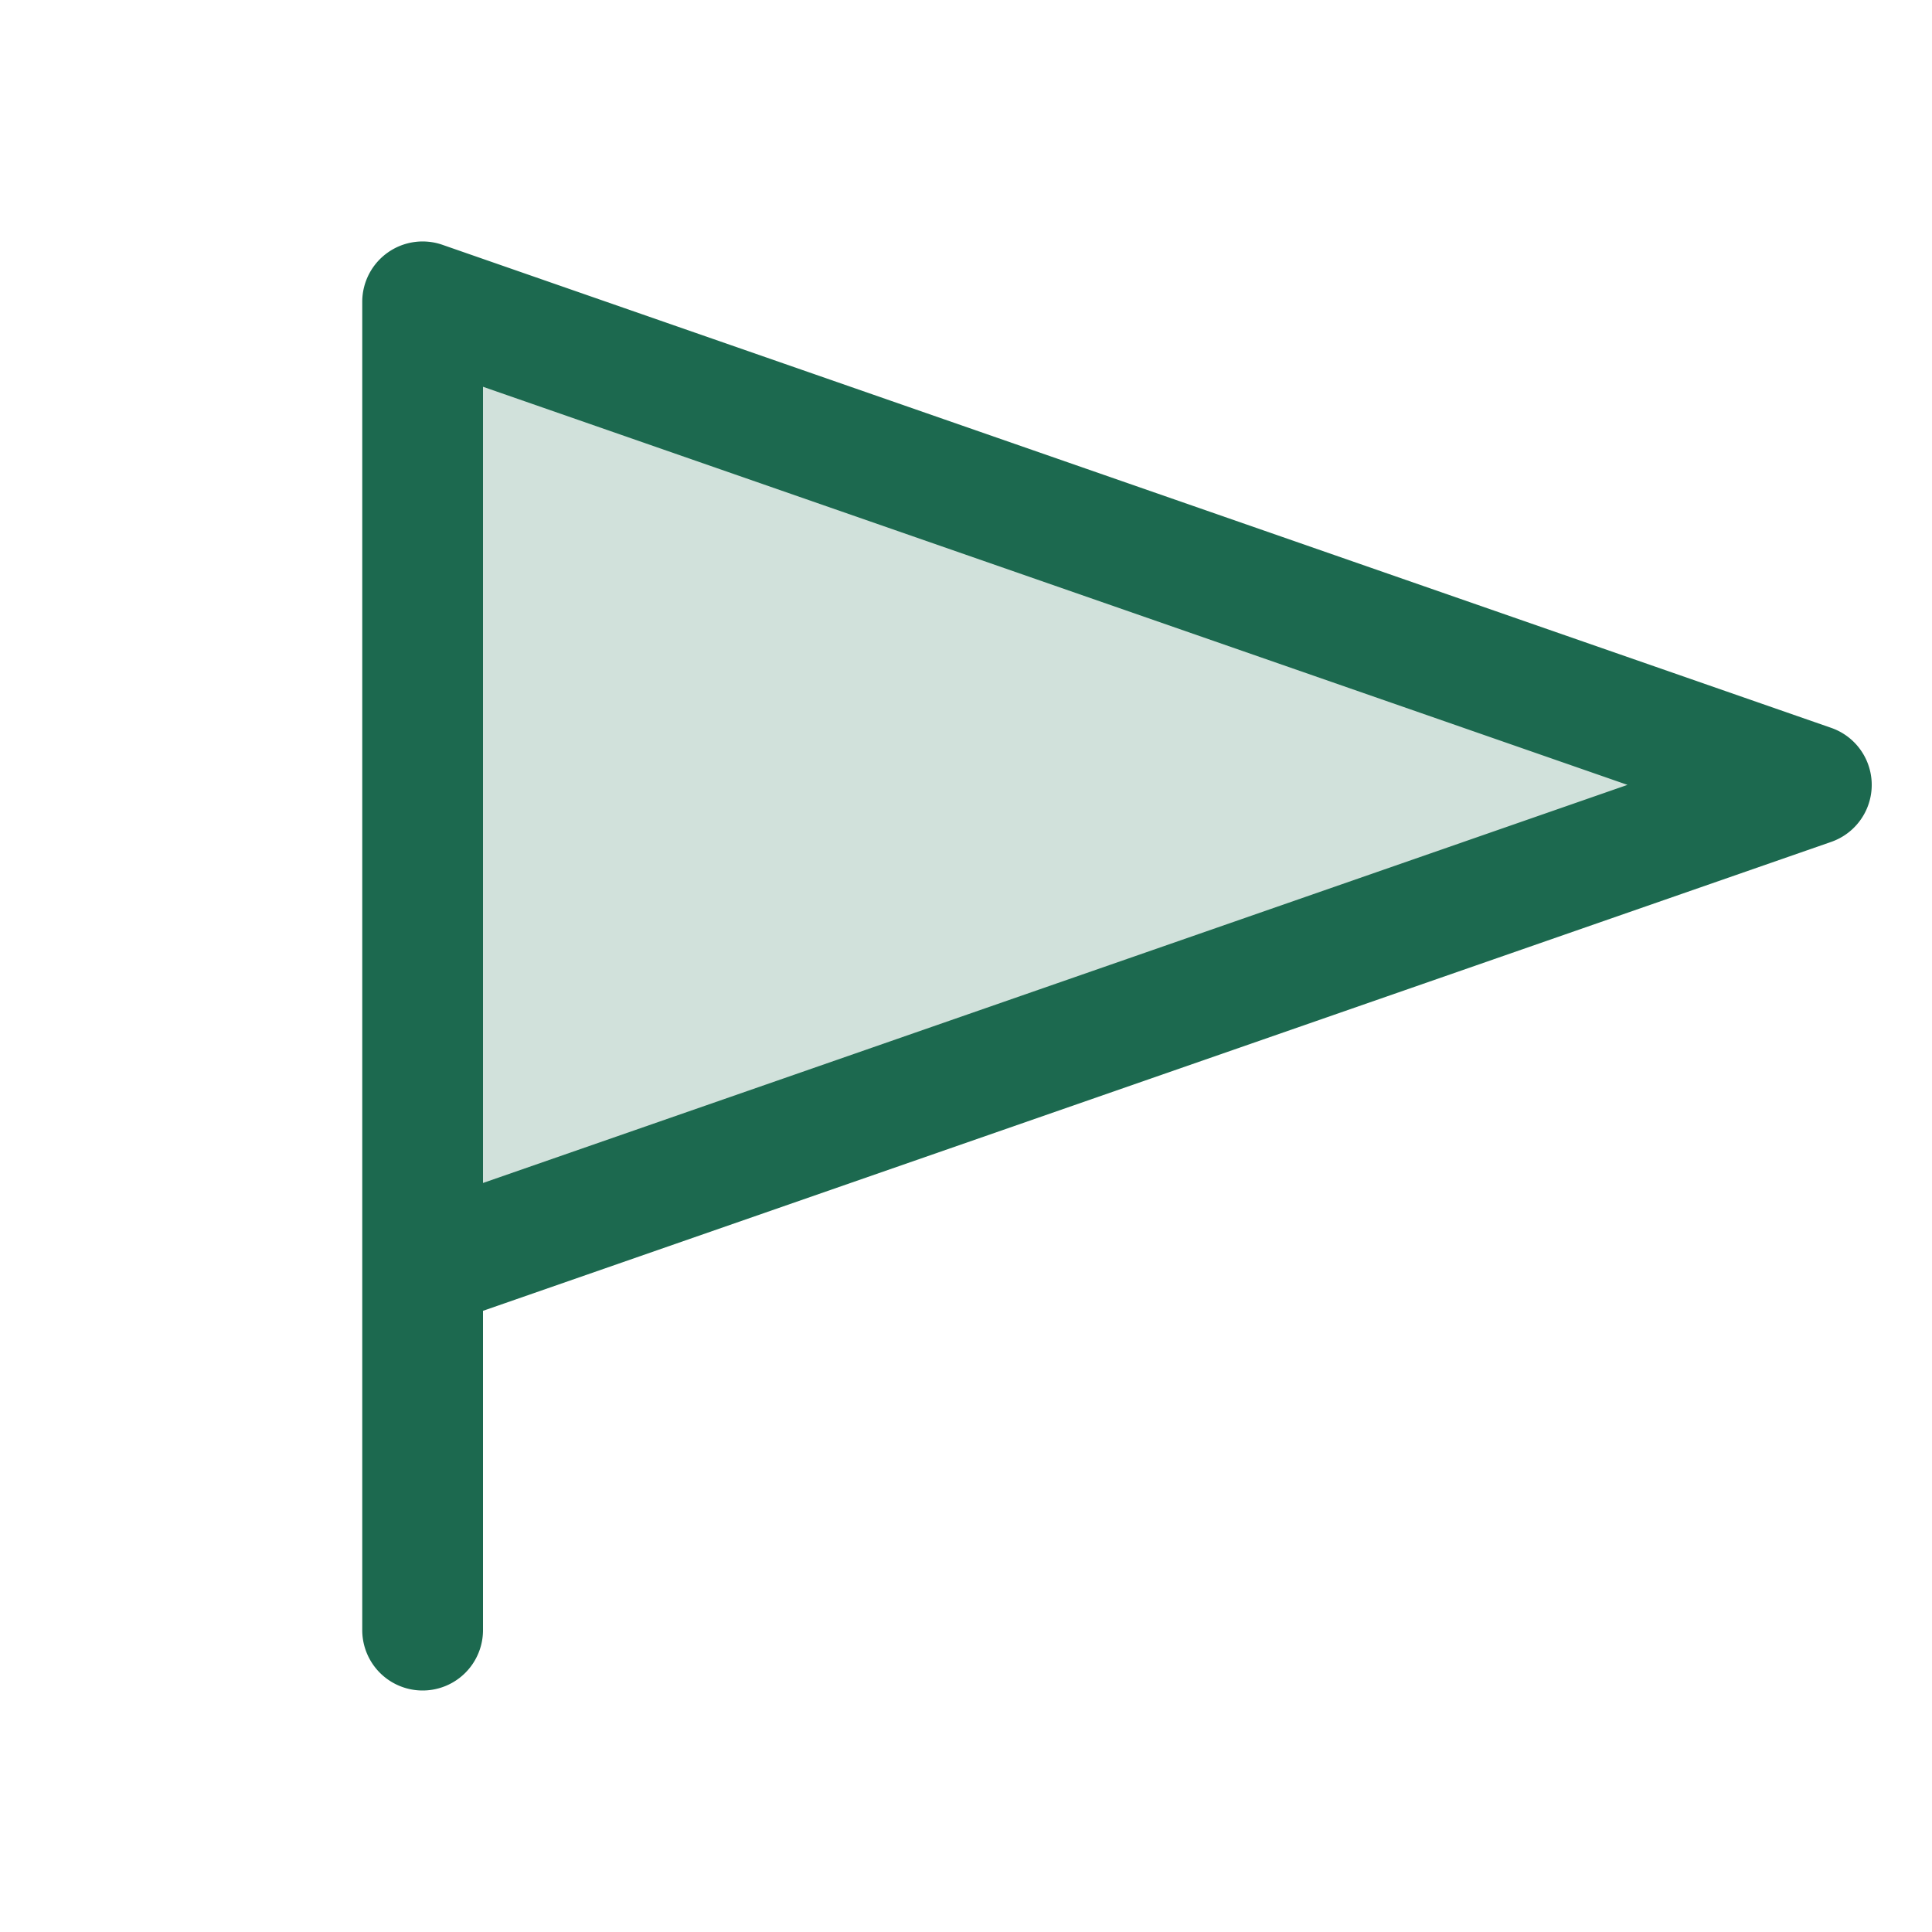 <svg xmlns="http://www.w3.org/2000/svg" viewBox="0 0 256 256" fill="#1C694F"><path d="M240,104,56,168V40Z" opacity="0.2"/><path d="M242.63,96.44l-184-64A8,8,0,0,0,48,40V216a8,8,0,0,0,16,0V173.69l178.63-62.13a8,8,0,0,0,0-15.12ZM64,156.75V51.25L215.65,104Z"/></svg>